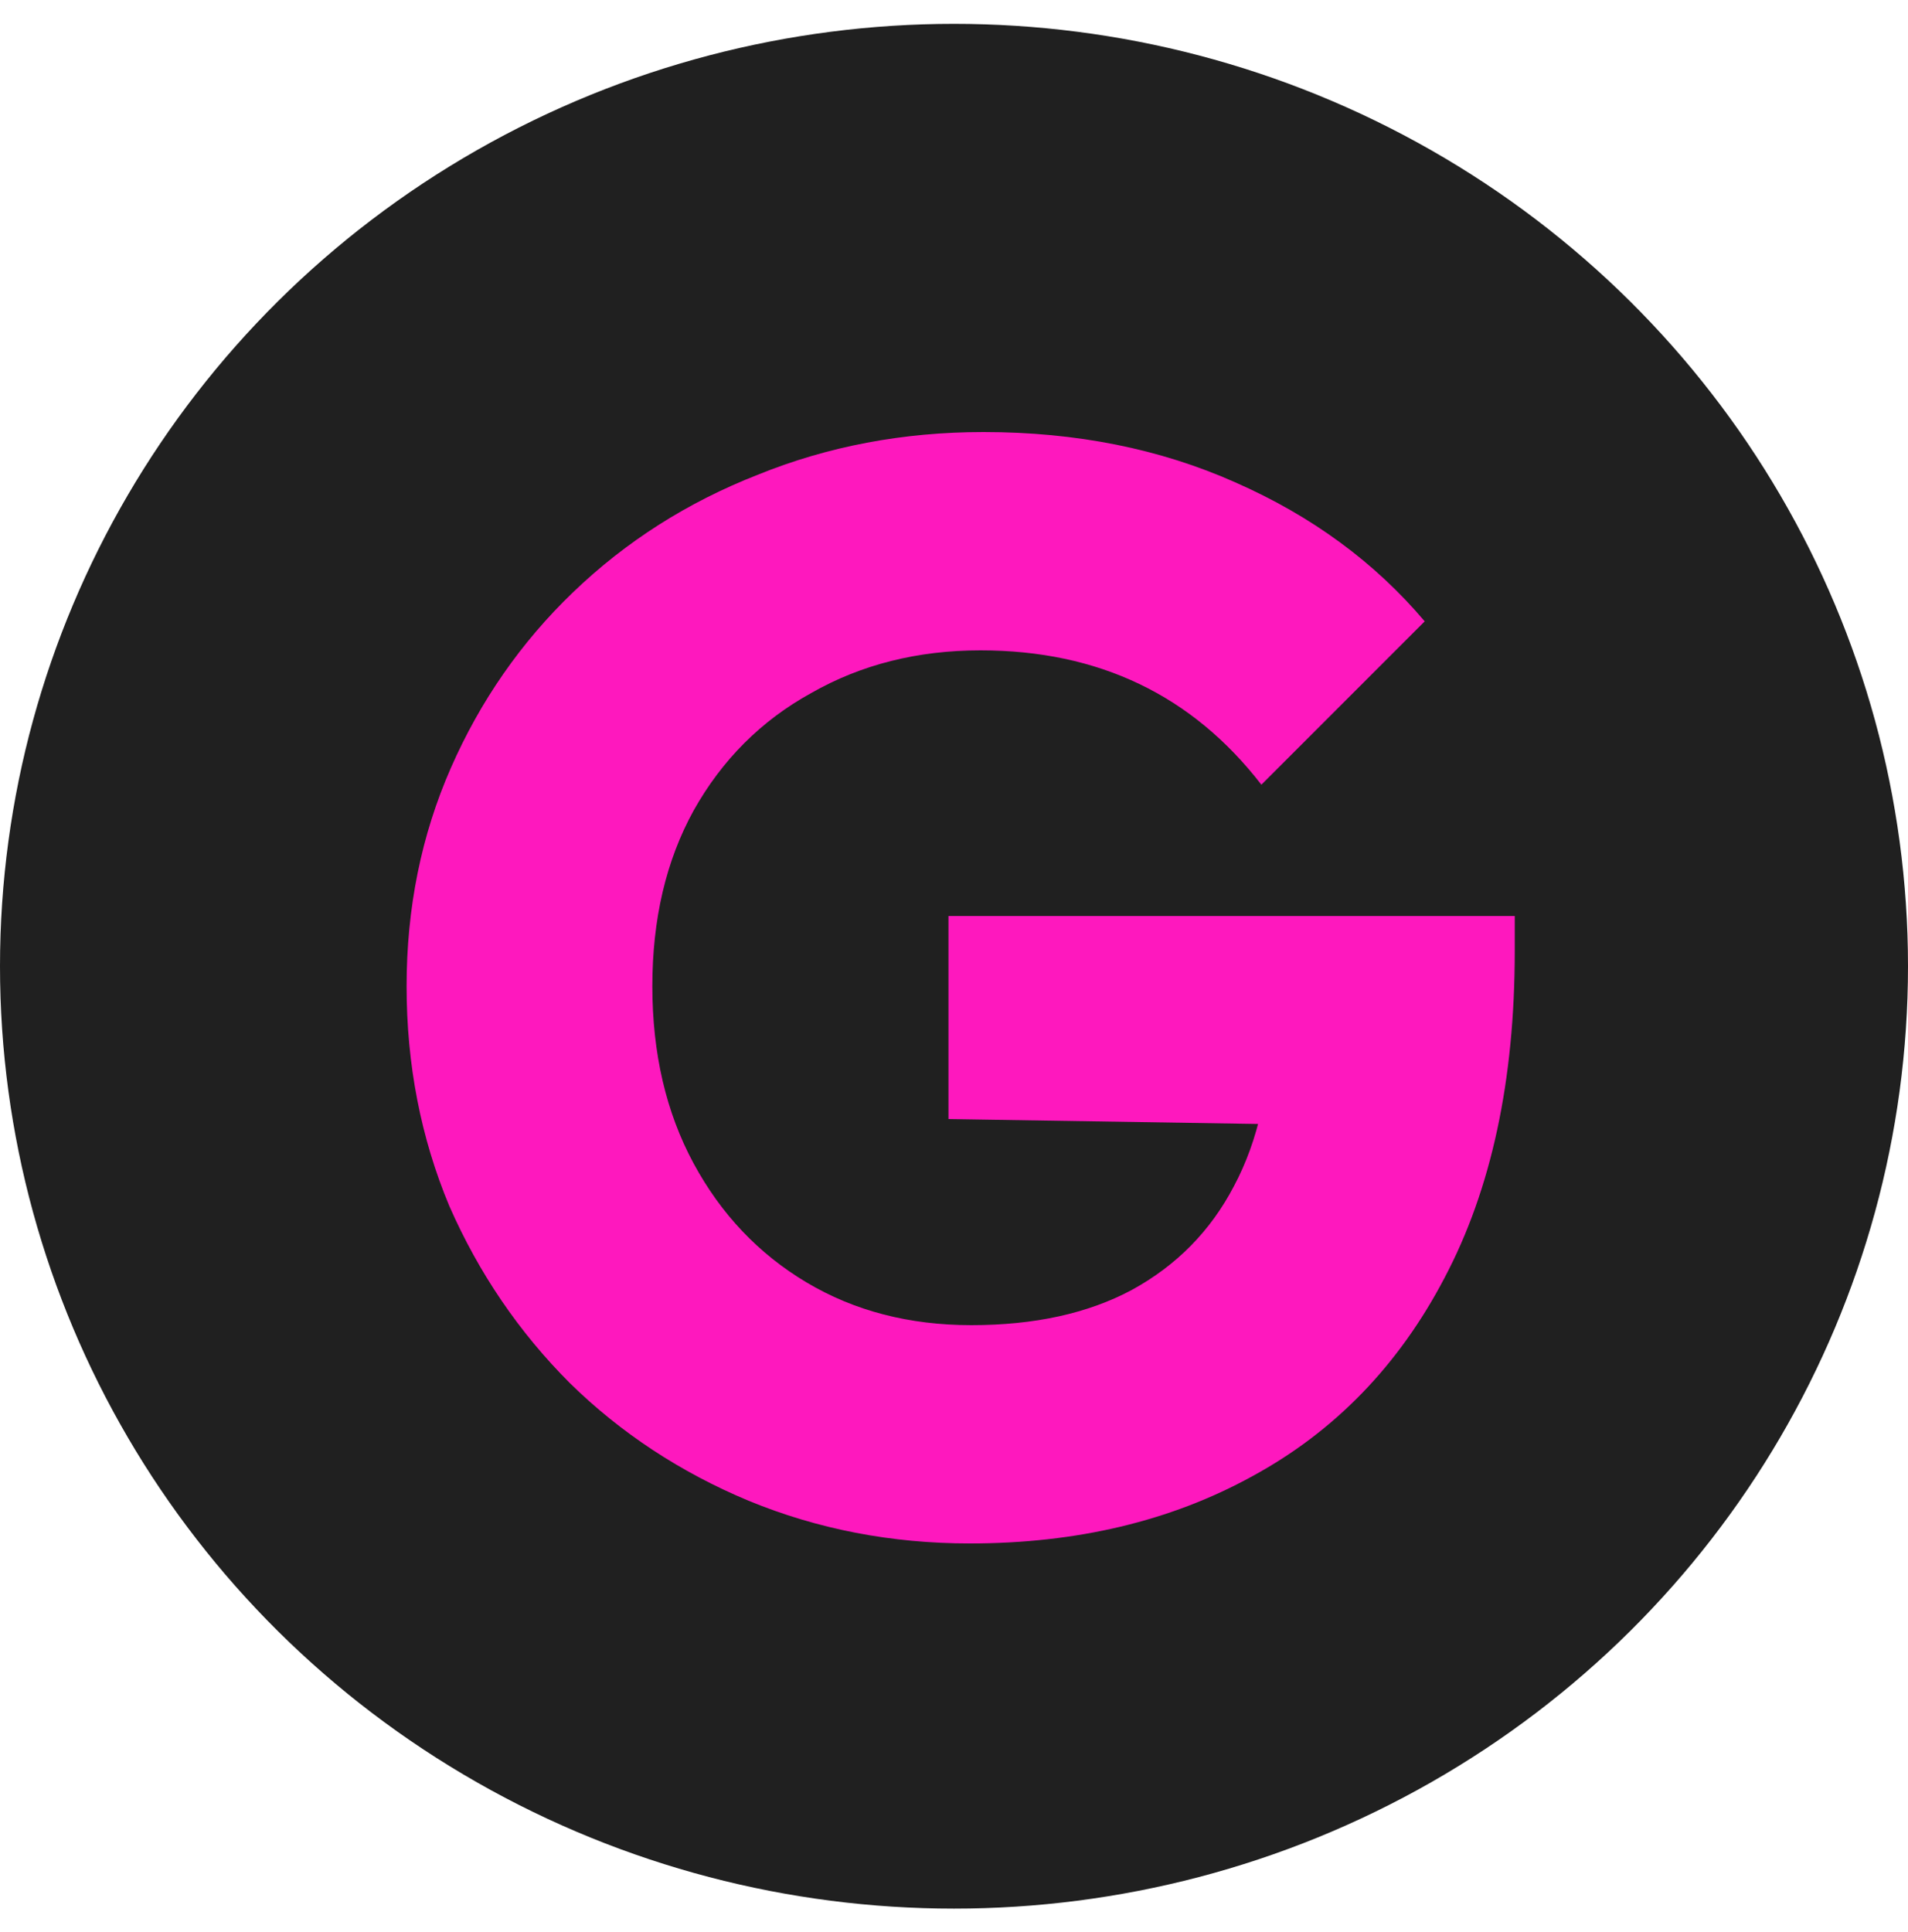 <svg width="80" height="81" viewBox="0 0 80 81" fill="none" xmlns="http://www.w3.org/2000/svg">
<ellipse cx="40" cy="40.506" rx="40" ry="39.506" fill="#202020"/>
<path d="M40.664 64.704C37.379 64.704 34.285 64.107 31.384 62.912C28.525 61.717 26.029 60.075 23.896 57.984C21.763 55.851 20.077 53.376 18.84 50.56C17.645 47.701 17.048 44.629 17.048 41.344C17.048 38.059 17.667 35.008 18.904 32.192C20.141 29.376 21.848 26.923 24.024 24.832C26.243 22.699 28.824 21.056 31.768 19.904C34.712 18.709 37.869 18.112 41.24 18.112C45.123 18.112 48.643 18.816 51.8 20.224C55 21.632 57.645 23.573 59.736 26.048L52.888 32.896C51.437 31.019 49.731 29.611 47.768 28.672C45.805 27.733 43.587 27.264 41.112 27.264C38.467 27.264 36.099 27.861 34.008 29.056C31.917 30.208 30.275 31.851 29.08 33.984C27.928 36.075 27.352 38.528 27.352 41.344C27.352 44.16 27.928 46.635 29.08 48.768C30.232 50.901 31.811 52.565 33.816 53.76C35.821 54.955 38.125 55.552 40.728 55.552C43.373 55.552 45.613 55.061 47.448 54.08C49.325 53.056 50.755 51.605 51.736 49.728C52.76 47.808 53.272 45.483 53.272 42.752L59.928 47.232L39.768 46.912V38.4H63.512V39.872C63.512 45.291 62.531 49.856 60.568 53.568C58.648 57.237 55.96 60.011 52.504 61.888C49.091 63.765 45.144 64.704 40.664 64.704Z" fill="#FE18BE"/>
</svg>
